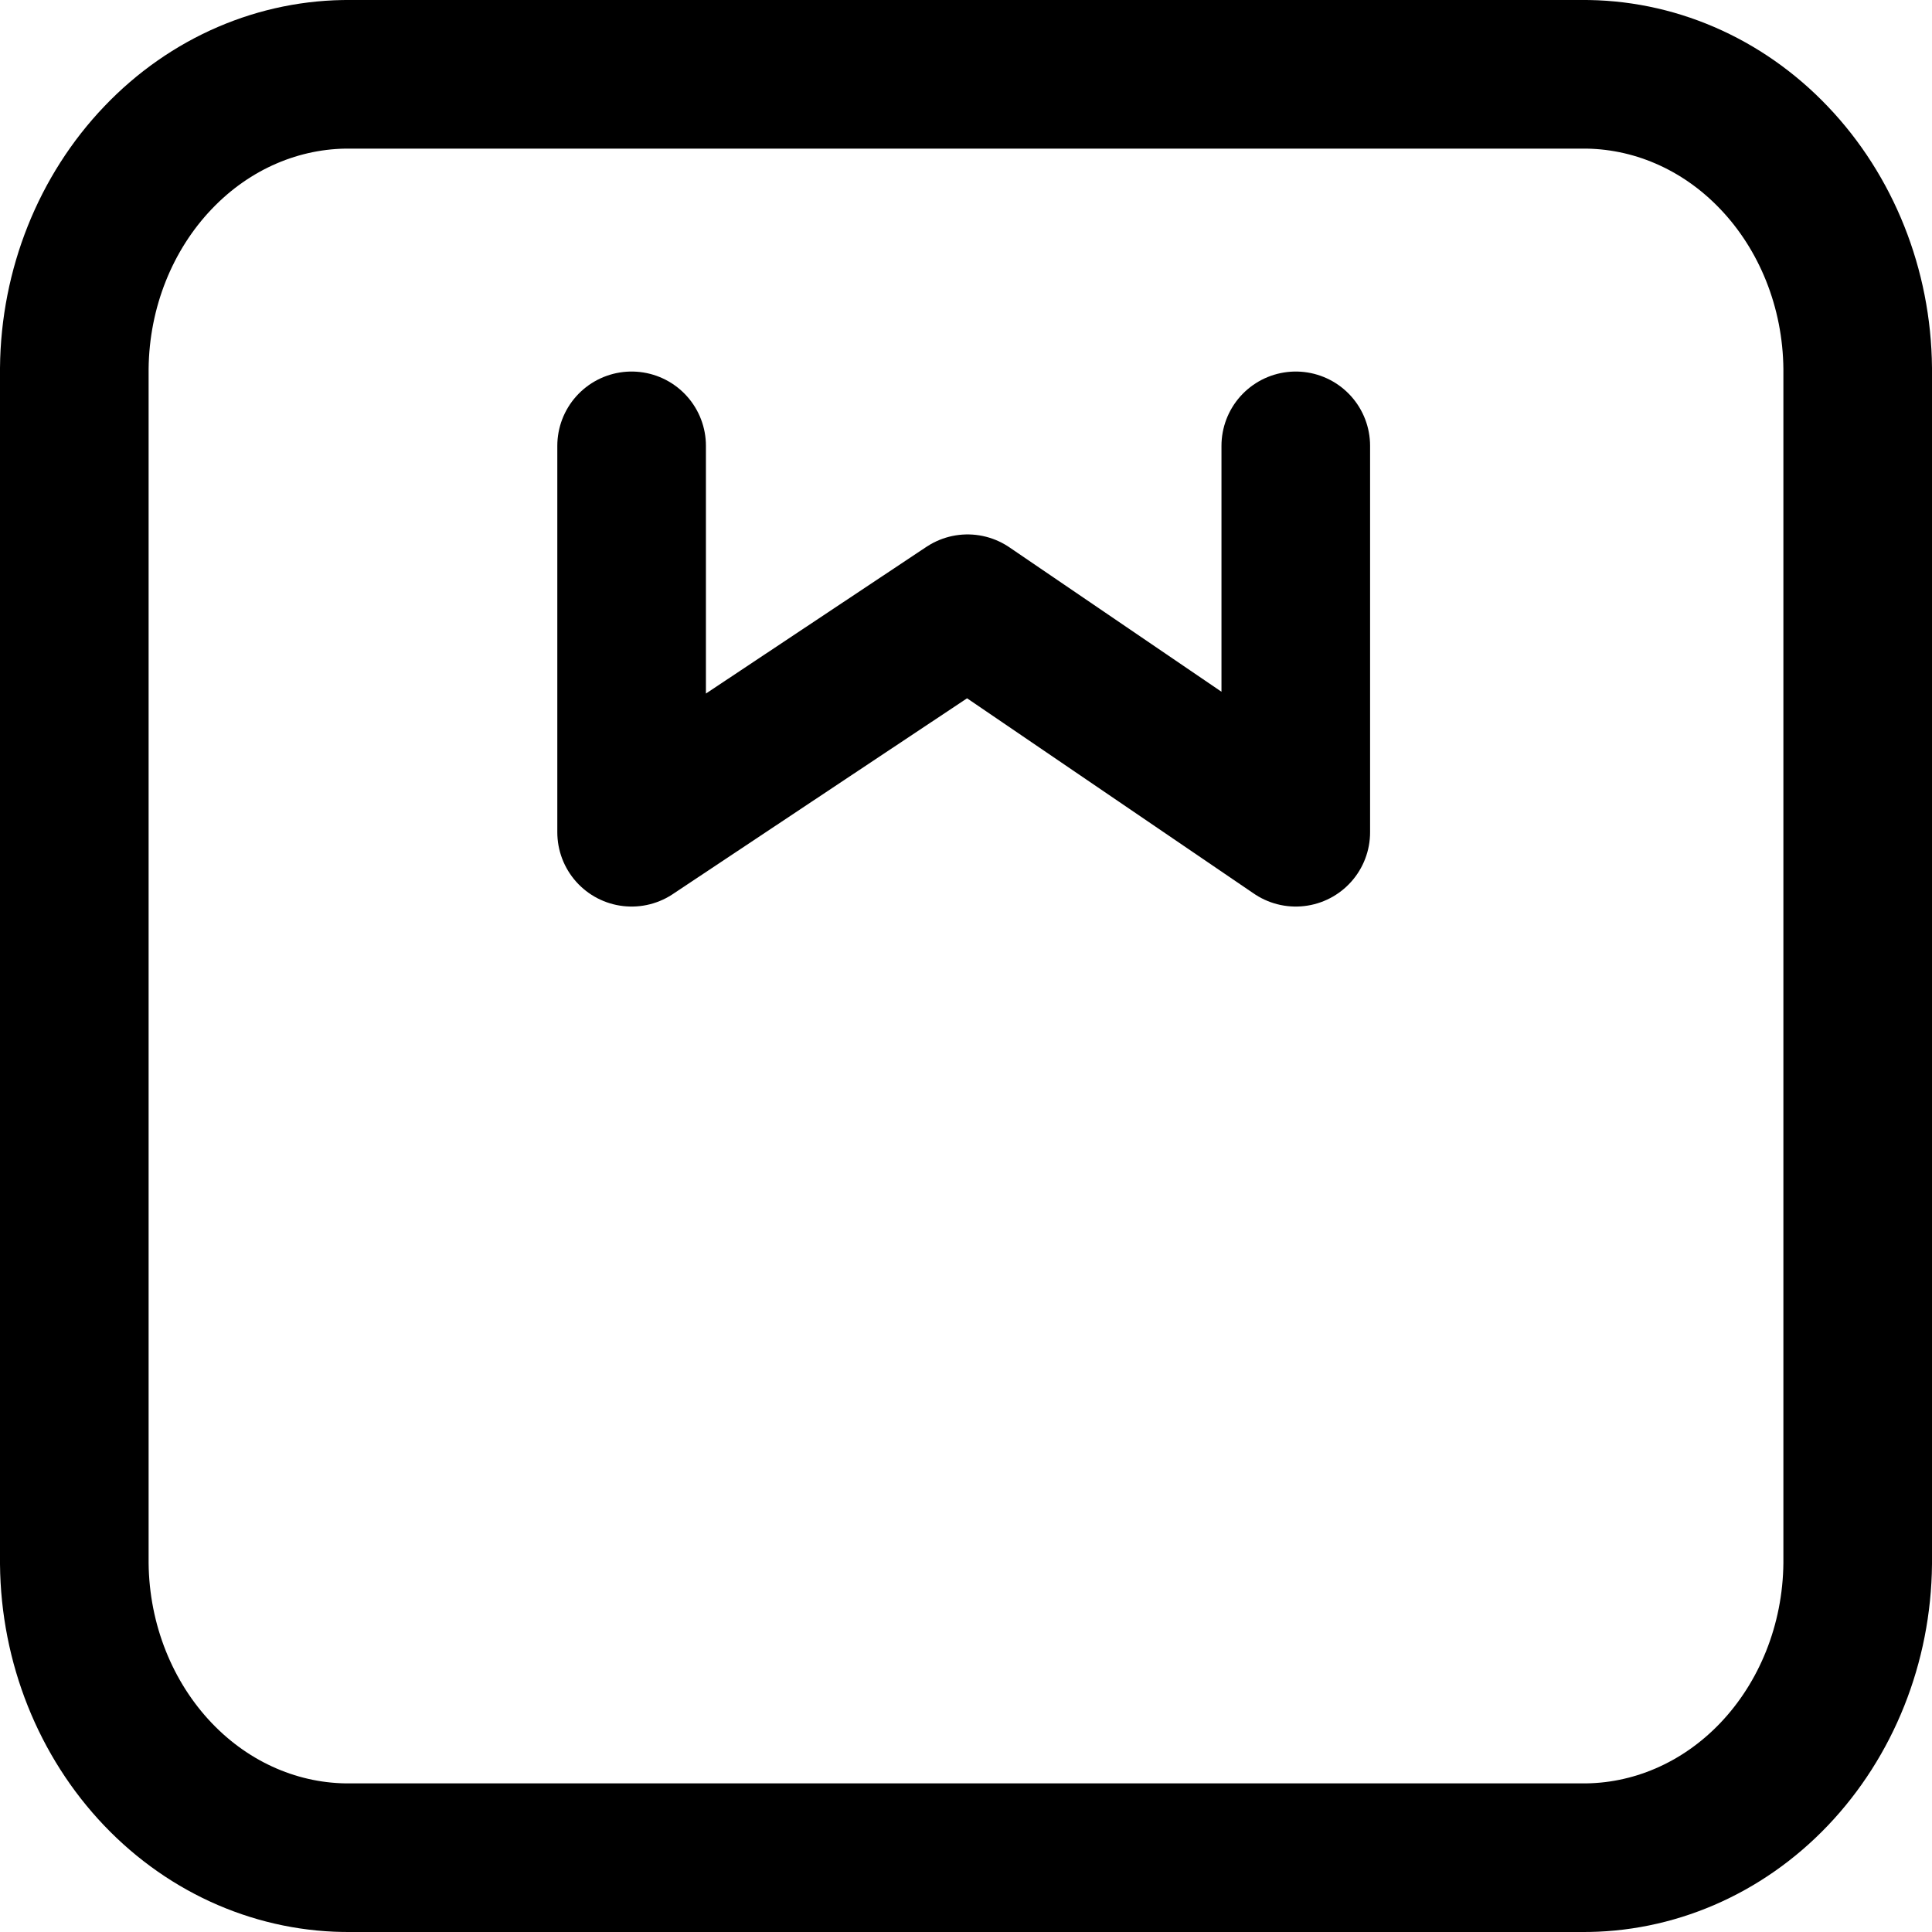 <svg width="26" height="26" viewBox="0 0 26 26" fill="none" xmlns="http://www.w3.org/2000/svg">
<path d="M4.718 1L4.718 1H4.727H21.273V1L21.282 1C22.238 0.991 23.172 1.386 23.874 2.123C24.578 2.86 24.99 3.878 25 4.957V21.043C24.99 22.122 24.578 23.14 23.874 23.878C23.172 24.614 22.238 25.009 21.282 25V25H21.273H4.727V25L4.718 25C3.762 25.009 2.828 24.614 2.126 23.878C1.422 23.14 1.01 22.122 1 21.043V4.957C1.01 3.878 1.422 2.86 2.126 2.123C2.828 1.386 3.762 0.991 4.718 1Z" stroke="black" stroke-width="2"/>
<path d="M8.5 6V11.2L13.021 8.192L17.438 11.2V6" stroke="black" stroke-width="2" stroke-linecap="round" stroke-linejoin="round"/>
</svg>

